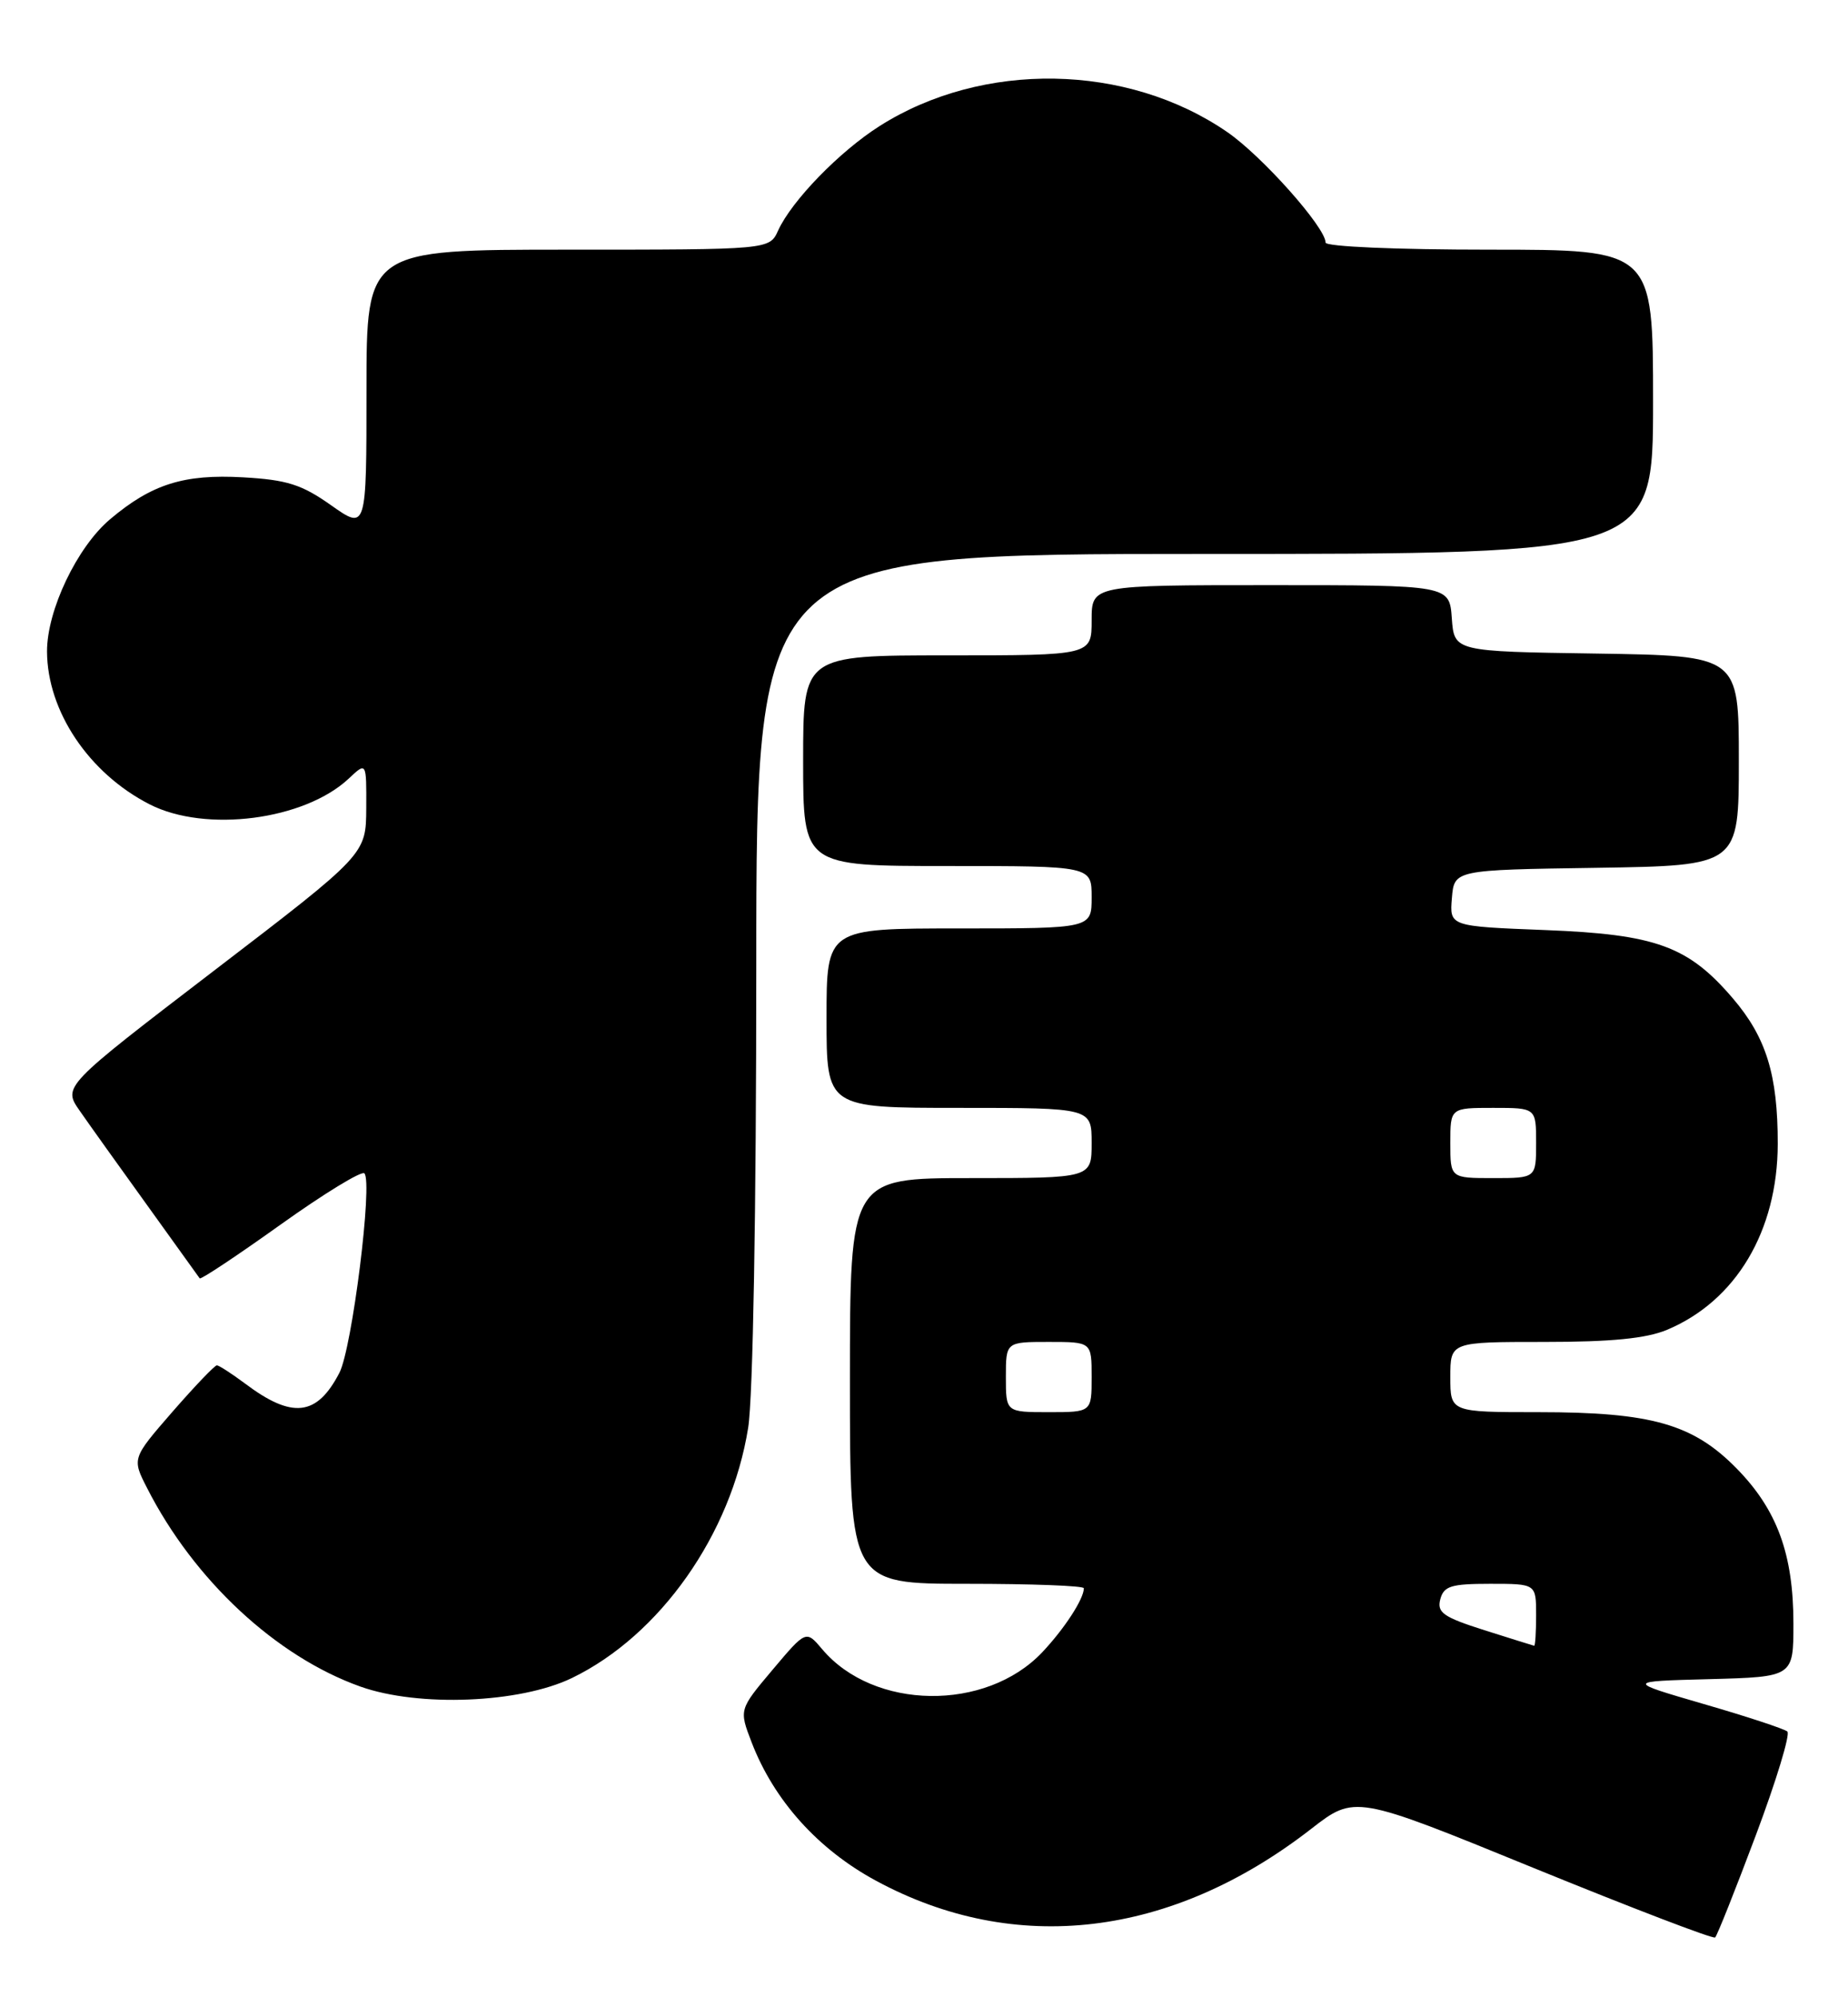 <?xml version="1.0" encoding="UTF-8" standalone="no"?>
<!DOCTYPE svg PUBLIC "-//W3C//DTD SVG 1.1//EN" "http://www.w3.org/Graphics/SVG/1.1/DTD/svg11.dtd" >
<svg xmlns="http://www.w3.org/2000/svg" xmlns:xlink="http://www.w3.org/1999/xlink" version="1.1" viewBox="0 0 237 256">
 <g >
 <path fill="currentColor"
d=" M 225.18 235.23 C 227.80 228.25 229.62 222.27 229.22 221.93 C 228.82 221.59 224.00 220.00 218.50 218.41 C 208.50 215.50 208.50 215.50 219.25 215.22 C 230.00 214.93 230.00 214.93 230.00 208.09 C 230.00 199.21 227.91 193.51 222.72 188.22 C 217.13 182.52 211.79 181.00 197.32 181.00 C 186.00 181.00 186.00 181.00 186.00 176.50 C 186.00 172.00 186.00 172.00 198.03 172.00 C 206.65 172.00 211.12 171.56 213.78 170.45 C 222.63 166.75 227.97 157.78 227.99 146.62 C 228.00 137.78 226.52 132.97 222.23 127.96 C 216.51 121.27 212.37 119.76 198.20 119.21 C 185.90 118.73 185.90 118.73 186.20 115.11 C 186.50 111.50 186.50 111.50 204.75 111.23 C 223.00 110.95 223.00 110.95 223.00 97.50 C 223.00 84.05 223.00 84.05 204.75 83.77 C 186.50 83.50 186.50 83.50 186.19 79.25 C 185.89 75.00 185.89 75.00 162.94 75.00 C 140.00 75.00 140.00 75.00 140.00 79.50 C 140.00 84.00 140.00 84.00 121.50 84.00 C 103.00 84.00 103.00 84.00 103.00 97.50 C 103.00 111.00 103.00 111.00 121.50 111.00 C 140.00 111.00 140.00 111.00 140.00 115.00 C 140.00 119.00 140.00 119.00 123.00 119.00 C 106.00 119.00 106.00 119.00 106.00 130.50 C 106.00 142.00 106.00 142.00 123.00 142.00 C 140.00 142.00 140.00 142.00 140.00 146.50 C 140.00 151.00 140.00 151.00 124.50 151.00 C 109.00 151.00 109.00 151.00 109.00 177.00 C 109.00 203.00 109.00 203.00 124.00 203.00 C 132.25 203.00 139.00 203.25 139.00 203.57 C 139.00 204.94 136.51 208.76 133.66 211.78 C 126.43 219.41 112.04 219.21 105.44 211.38 C 103.37 208.93 103.37 208.93 99.07 214.03 C 94.78 219.12 94.78 219.12 96.39 223.31 C 99.25 230.75 104.90 237.04 112.35 241.06 C 130.20 250.71 150.22 248.33 168.13 234.43 C 173.76 230.06 173.76 230.06 196.63 239.40 C 209.21 244.53 219.70 248.55 219.96 248.33 C 220.21 248.11 222.56 242.21 225.18 235.23 Z  M 73.36 215.07 C 84.65 209.60 93.77 196.66 95.95 183.00 C 96.57 179.12 96.99 155.27 96.99 123.75 C 97.00 71.00 97.00 71.00 154.50 71.00 C 212.00 71.00 212.00 71.00 212.00 51.50 C 212.00 32.00 212.00 32.00 191.00 32.00 C 179.05 32.00 170.00 31.61 170.00 31.09 C 170.00 29.15 161.84 19.98 157.38 16.92 C 144.54 8.09 126.02 7.77 112.80 16.16 C 107.65 19.43 101.54 25.72 99.79 29.55 C 98.68 32.00 98.68 32.00 72.84 32.00 C 47.00 32.00 47.00 32.00 47.00 49.98 C 47.00 67.96 47.00 67.96 42.46 64.76 C 38.68 62.09 36.80 61.50 31.17 61.18 C 23.58 60.75 19.45 62.05 14.11 66.56 C 9.88 70.13 6.02 78.22 6.03 83.50 C 6.06 91.16 11.40 99.12 19.20 103.10 C 26.38 106.76 39.05 105.12 44.74 99.78 C 47.00 97.65 47.00 97.65 46.97 103.58 C 46.94 109.50 46.94 109.50 27.49 124.38 C 8.05 139.26 8.05 139.26 10.23 142.38 C 11.42 144.10 15.32 149.55 18.89 154.50 C 22.45 159.45 25.48 163.66 25.61 163.85 C 25.75 164.04 30.41 160.94 35.97 156.97 C 41.53 153.00 46.37 150.04 46.73 150.39 C 47.83 151.49 45.16 172.79 43.53 175.95 C 40.64 181.53 37.48 181.89 31.41 177.32 C 29.70 176.05 28.08 175.00 27.81 175.00 C 27.53 175.00 24.97 177.68 22.11 180.96 C 16.92 186.93 16.92 186.93 18.87 190.74 C 24.88 202.53 35.41 212.32 46.21 216.17 C 53.69 218.83 66.67 218.31 73.36 215.07 Z  M 190.35 208.94 C 185.10 207.27 184.27 206.69 184.71 204.99 C 185.16 203.29 186.08 203.00 191.12 203.00 C 197.00 203.00 197.00 203.00 197.00 207.00 C 197.00 209.20 196.89 210.97 196.75 210.94 C 196.61 210.91 193.73 210.01 190.35 208.94 Z  M 129.00 176.50 C 129.00 172.00 129.00 172.00 134.50 172.00 C 140.00 172.00 140.00 172.00 140.00 176.50 C 140.00 181.00 140.00 181.00 134.50 181.00 C 129.00 181.00 129.00 181.00 129.00 176.50 Z  M 186.00 146.50 C 186.00 142.00 186.00 142.00 191.50 142.00 C 197.00 142.00 197.00 142.00 197.00 146.50 C 197.00 151.00 197.00 151.00 191.50 151.00 C 186.00 151.00 186.00 151.00 186.00 146.50 Z "/>
</g>
</svg>